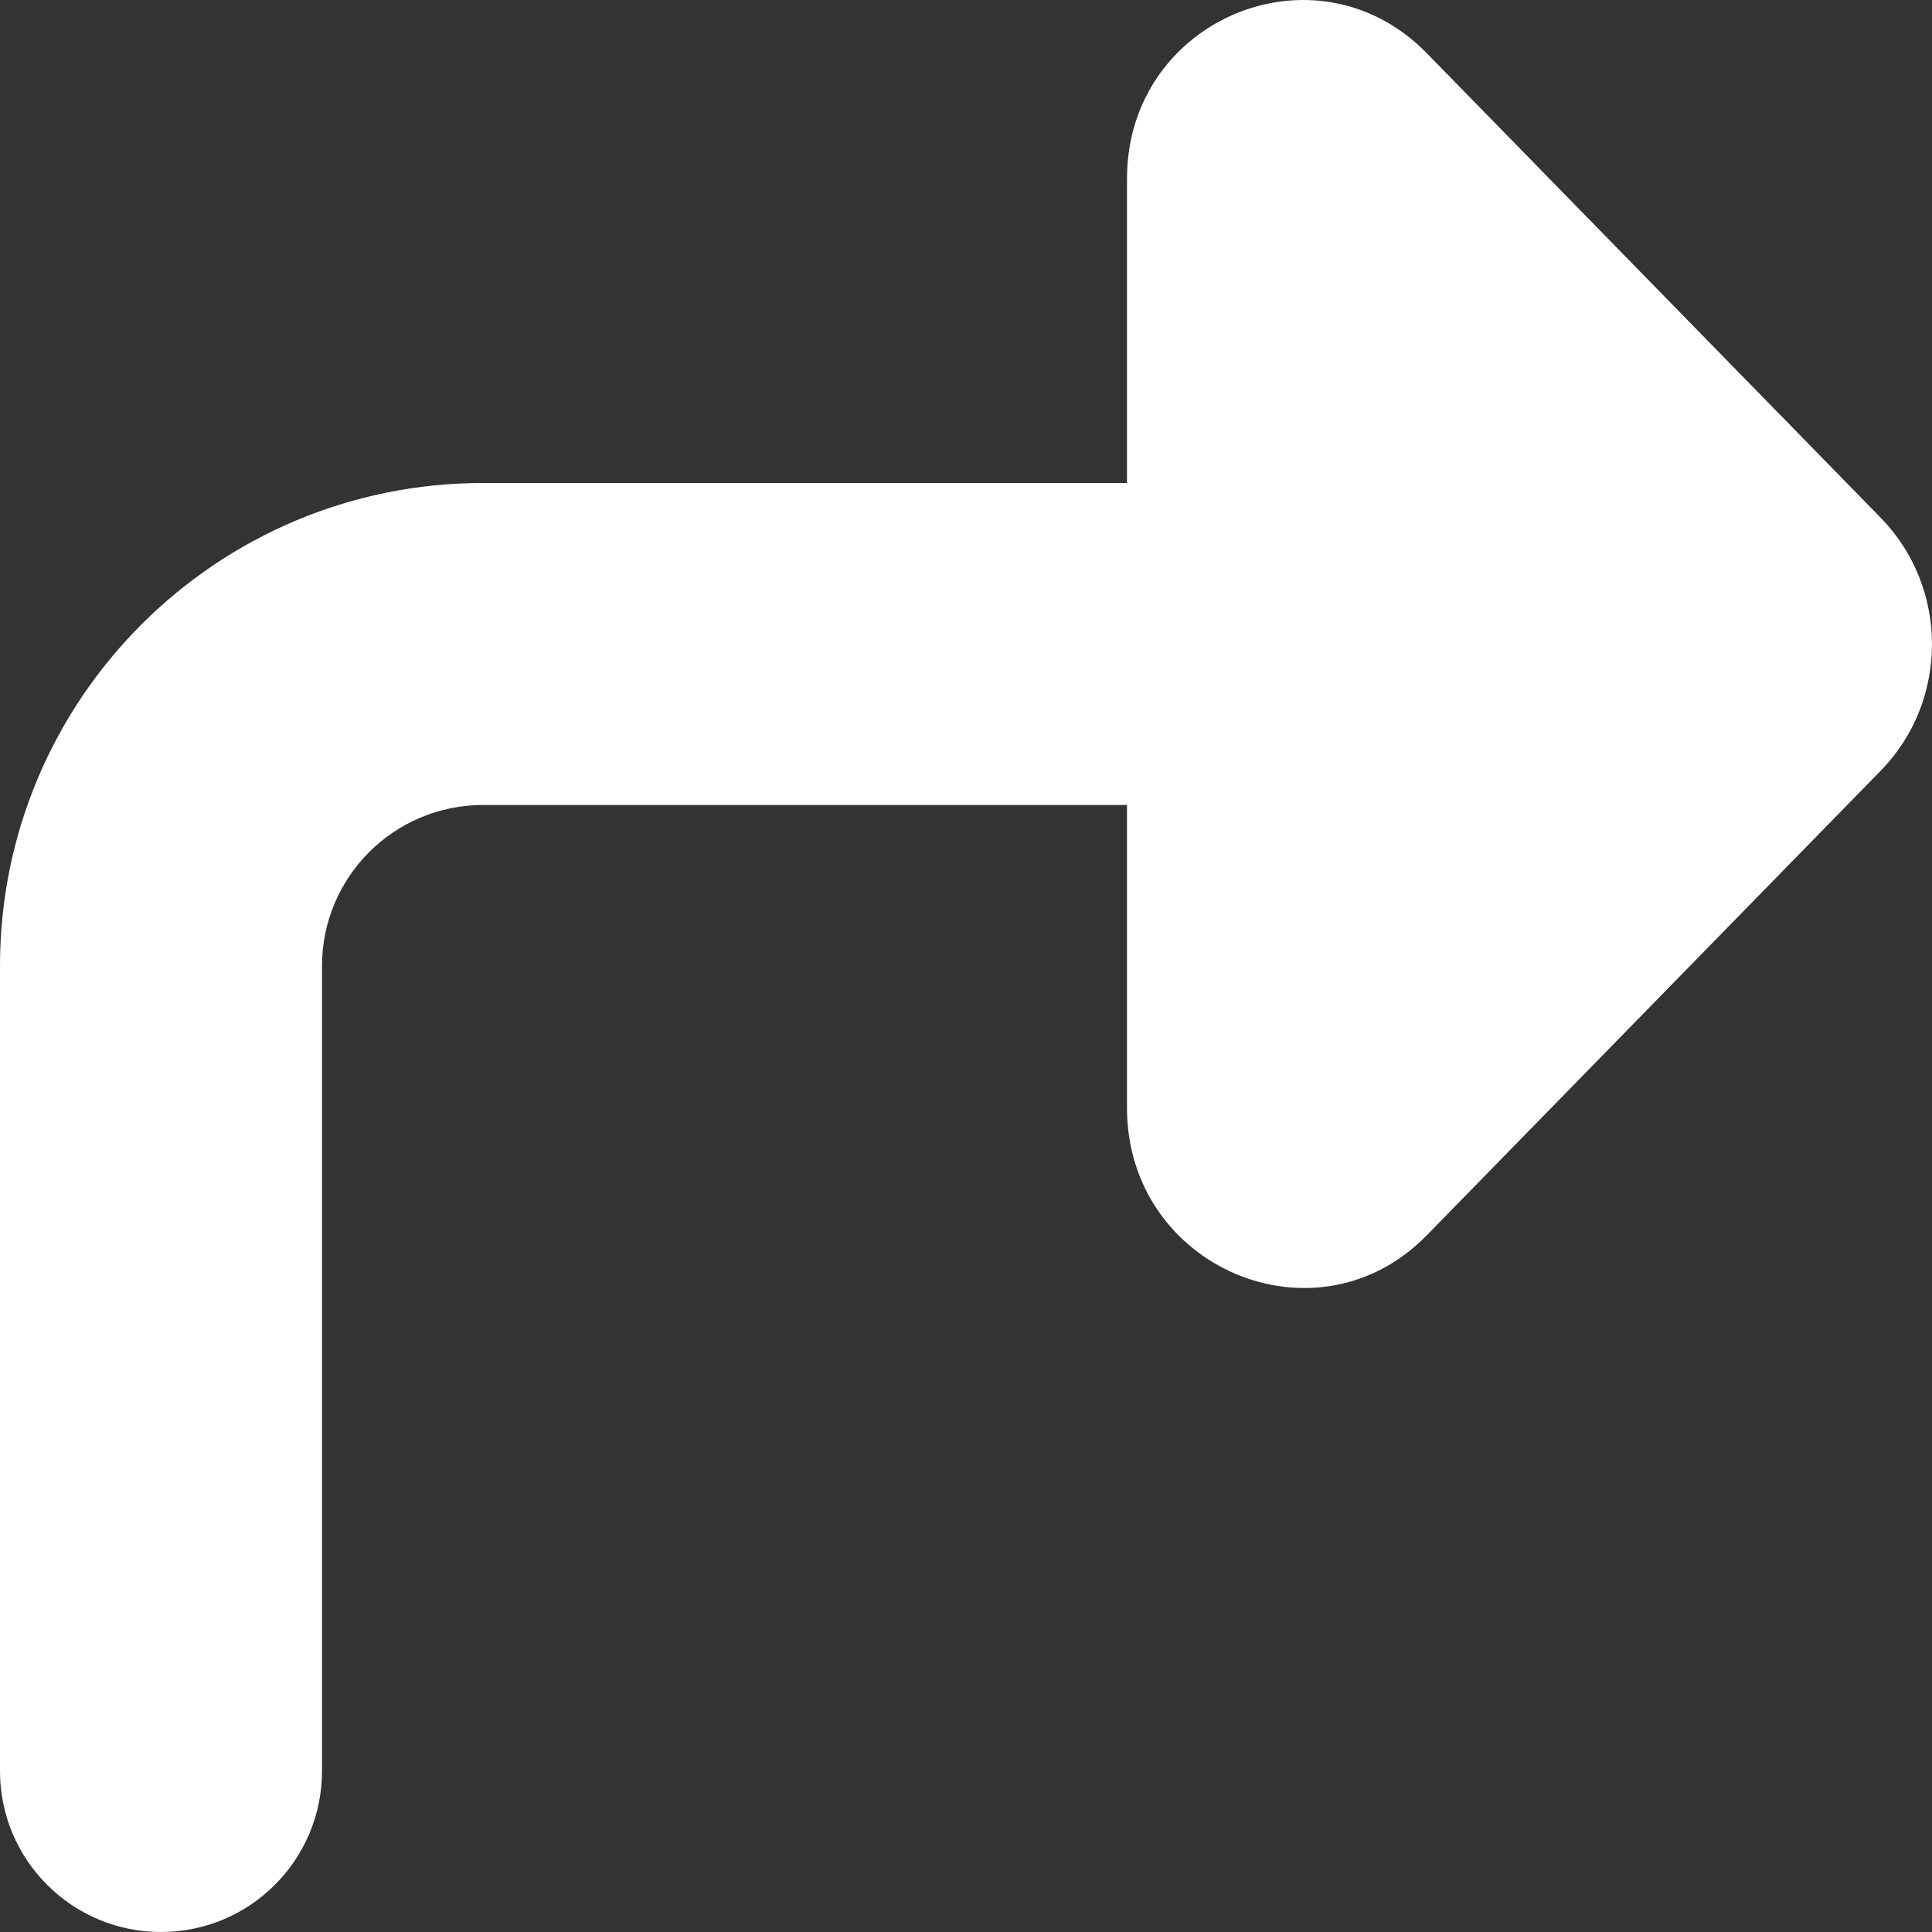 <svg width="24" height="24" viewBox="0 0 24 24" fill="none" xmlns="http://www.w3.org/2000/svg">
<rect x="0" y="0" width="24" height="24" fill="#333333" stroke="none"/>
<path d="M17.724 0.661L23.363 6.432C24.212 7.301 24.212 8.705 23.363 9.574L17.724 15.345C16.352 16.749 14 15.746 14 13.763L14 2.22C14 0.237 16.352 -0.743 17.724 0.661Z" fill="white"/>
<path fill-rule="evenodd" clip-rule="evenodd" d="M19 8C19 6.895 18.105 6 17 6H6C2.686 6 0 8.686 0 12V22C0 23.105 0.895 24 2 24C3.105 24 4 23.105 4 22V12C4 10.895 4.895 10 6 10H17C18.105 10 19 9.105 19 8Z" fill="white"/>
</svg>
